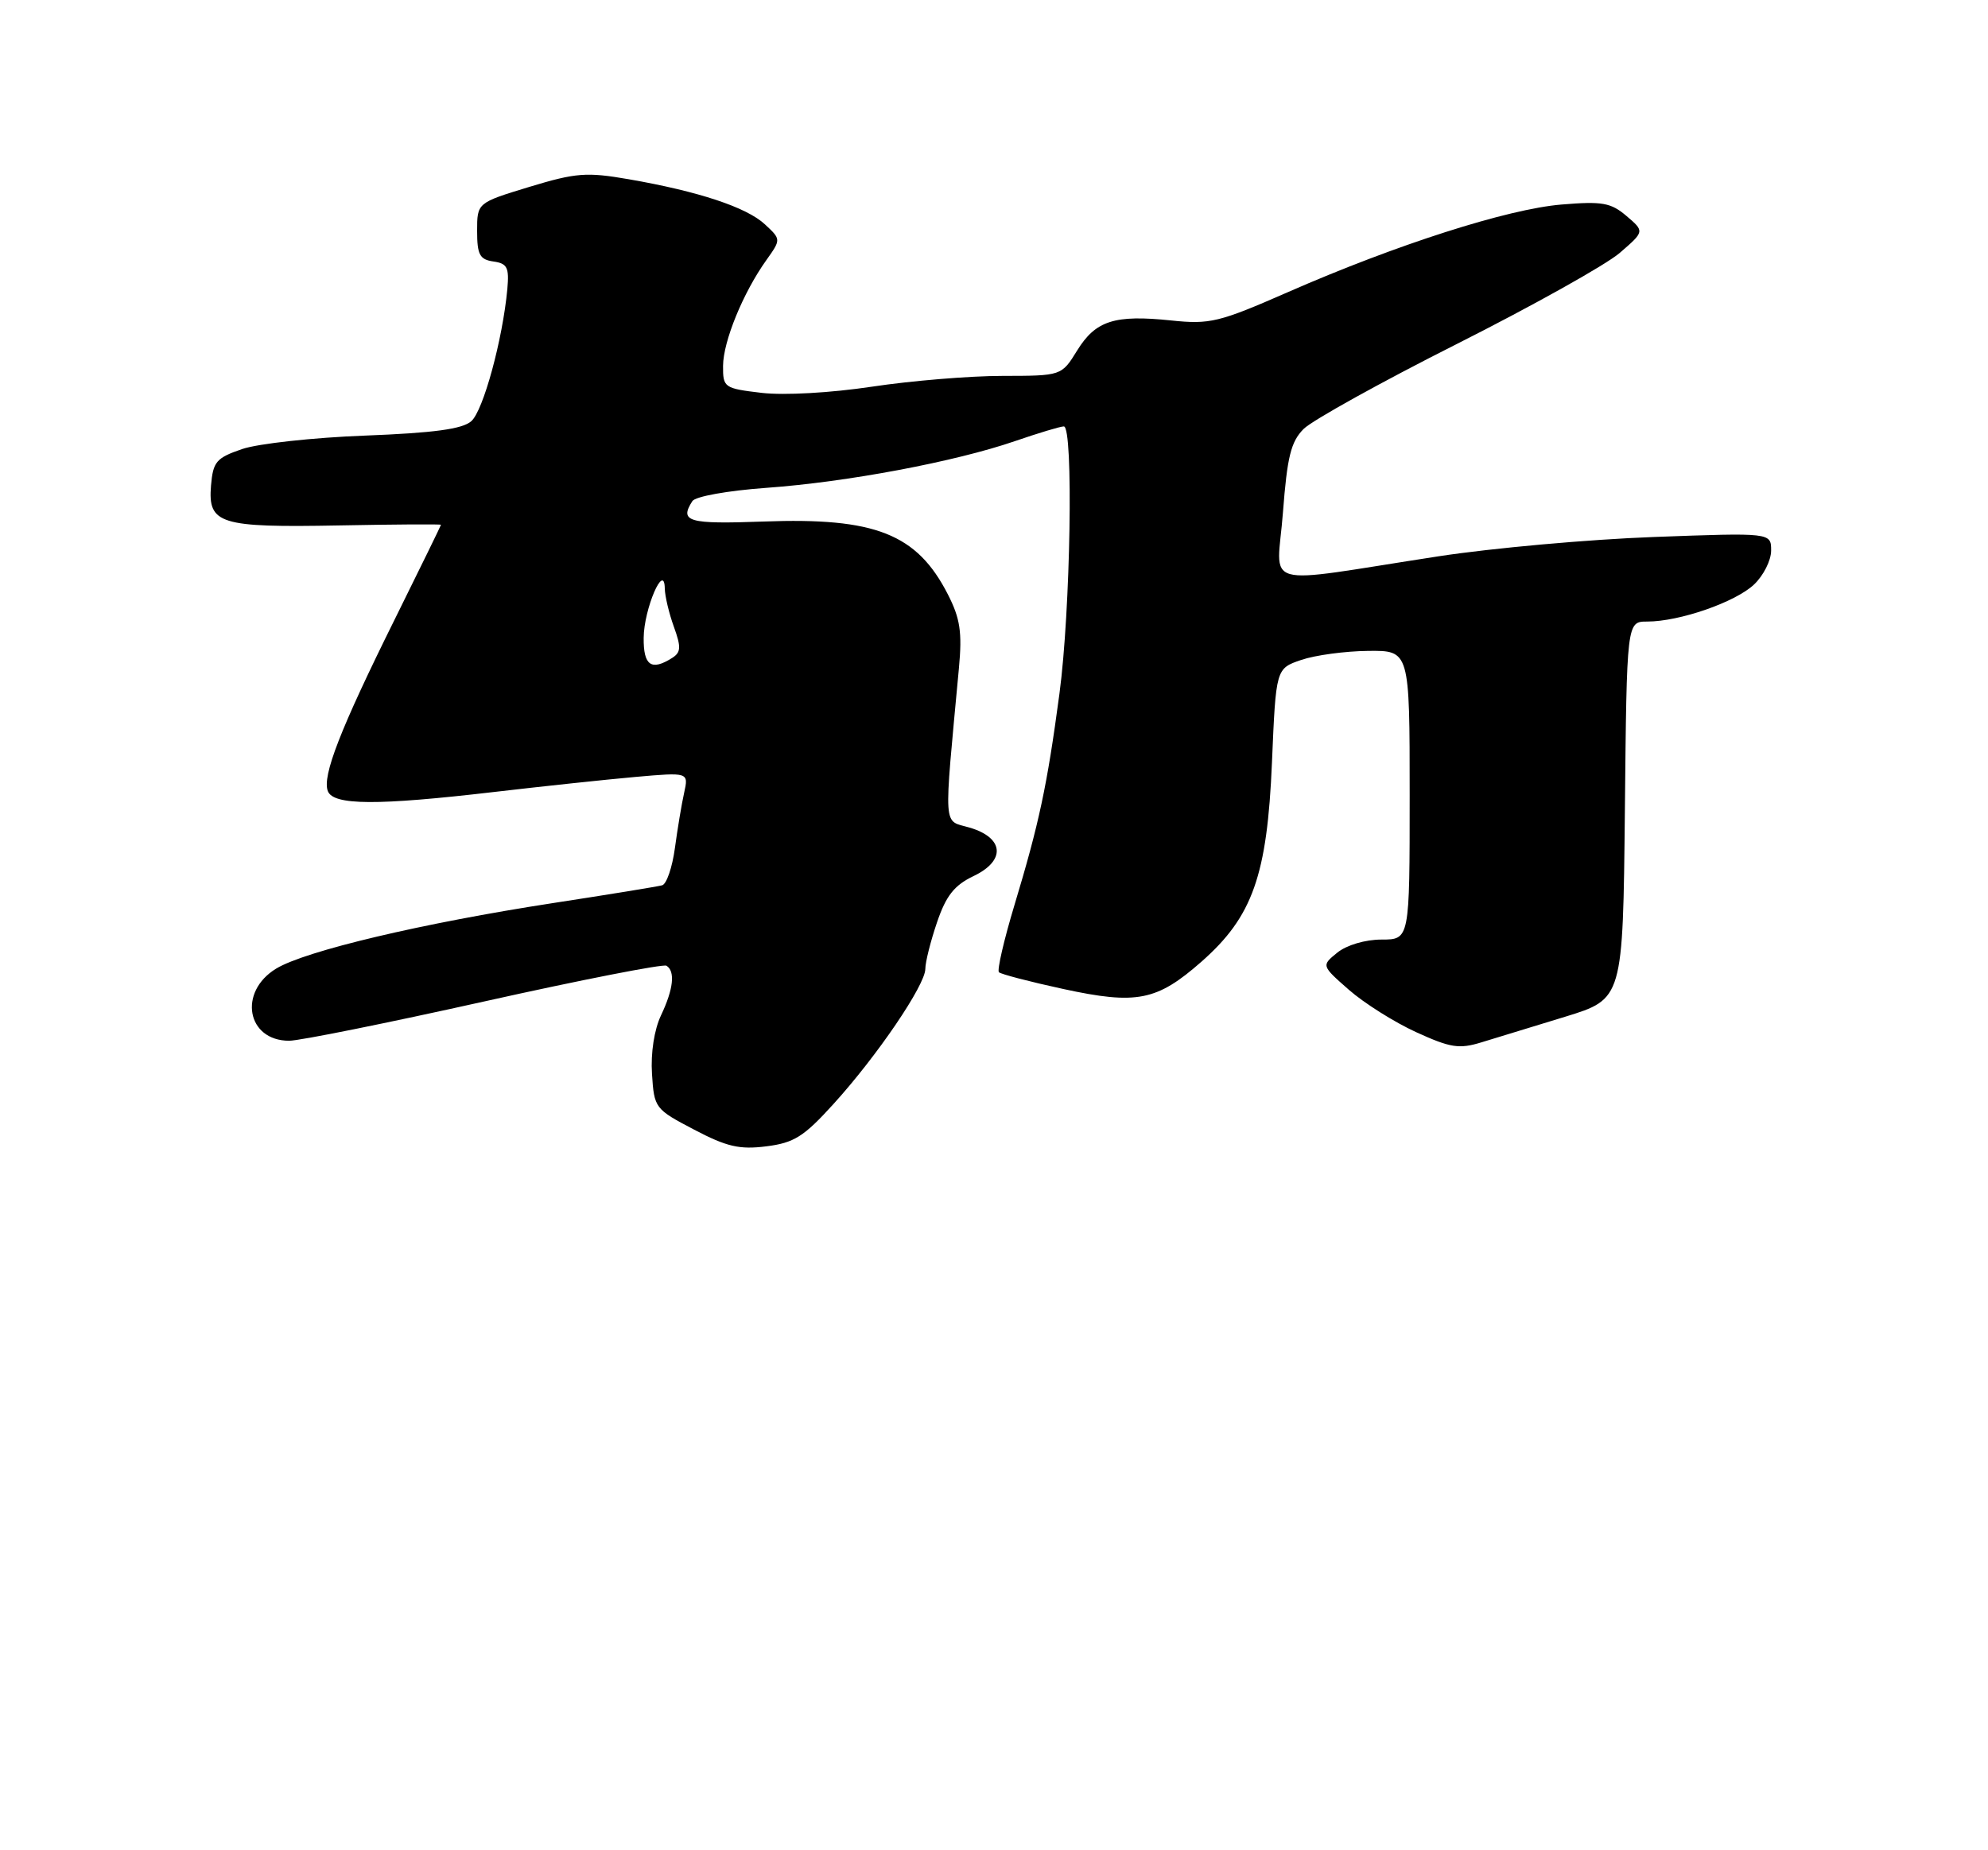 <?xml version="1.0" encoding="UTF-8" standalone="no"?>
<!DOCTYPE svg PUBLIC "-//W3C//DTD SVG 1.1//EN" "http://www.w3.org/Graphics/SVG/1.1/DTD/svg11.dtd" >
<svg xmlns="http://www.w3.org/2000/svg" xmlns:xlink="http://www.w3.org/1999/xlink" version="1.1" viewBox="0 0 275 256">
 <g >
 <path fill="currentColor"
d=" M 115.28 152.77 C 121.33 146.11 128.00 136.29 128.00 134.06 C 128.00 133.12 128.73 130.22 129.62 127.61 C 130.87 123.93 132.01 122.49 134.66 121.22 C 139.16 119.08 138.91 115.92 134.13 114.51 C 130.40 113.41 130.53 115.29 132.65 92.42 C 133.11 87.48 132.82 85.57 131.13 82.26 C 126.85 73.87 121.09 71.58 105.63 72.16 C 95.19 72.54 93.95 72.19 95.77 69.34 C 96.18 68.69 100.64 67.89 106.00 67.50 C 117.18 66.70 132.10 63.89 140.41 61.03 C 143.66 59.91 146.69 59.00 147.16 59.00 C 148.51 59.00 148.09 84.53 146.55 96.00 C 144.84 108.79 143.74 113.92 140.32 125.26 C 138.87 130.07 137.91 134.24 138.18 134.52 C 138.46 134.79 142.47 135.84 147.09 136.84 C 157.25 139.04 160.03 138.49 166.21 133.05 C 173.27 126.83 175.29 121.13 175.95 105.50 C 176.50 92.50 176.50 92.50 180.00 91.31 C 181.93 90.65 186.09 90.09 189.25 90.06 C 195.00 90.00 195.00 90.00 195.00 110.00 C 195.00 130.00 195.00 130.00 191.11 130.00 C 188.86 130.00 186.29 130.76 185.00 131.80 C 182.78 133.60 182.78 133.60 186.59 136.95 C 188.69 138.79 192.87 141.43 195.89 142.81 C 200.64 144.98 201.84 145.17 204.93 144.22 C 206.90 143.62 212.10 142.02 216.50 140.68 C 224.50 138.22 224.50 138.22 224.77 112.11 C 225.03 86.00 225.03 86.00 227.86 86.00 C 232.32 86.00 240.02 83.33 242.62 80.89 C 243.93 79.66 245.00 77.54 245.00 76.18 C 245.00 73.70 245.00 73.70 228.75 74.30 C 219.81 74.63 206.43 75.83 199.00 76.97 C 173.74 80.85 176.66 81.68 177.47 70.90 C 178.06 63.19 178.57 61.11 180.34 59.34 C 181.53 58.16 191.07 52.86 201.55 47.58 C 212.04 42.29 222.16 36.63 224.05 35.00 C 227.50 32.02 227.50 32.02 225.00 29.89 C 222.83 28.04 221.65 27.83 216.00 28.30 C 208.54 28.92 193.14 33.85 178.16 40.42 C 168.62 44.60 167.38 44.90 162.01 44.34 C 154.17 43.52 151.56 44.36 149.00 48.50 C 146.84 52.00 146.84 52.00 138.67 52.01 C 134.18 52.01 126.06 52.68 120.63 53.50 C 114.91 54.36 108.49 54.72 105.38 54.36 C 100.16 53.74 100.00 53.63 100.02 50.61 C 100.05 47.21 102.79 40.50 106.01 35.99 C 108.05 33.12 108.05 33.12 105.81 31.04 C 103.28 28.68 96.60 26.47 86.97 24.80 C 81.14 23.79 79.68 23.90 73.22 25.86 C 66.00 28.06 66.00 28.06 66.00 31.96 C 66.00 35.24 66.36 35.91 68.25 36.18 C 70.17 36.45 70.45 37.01 70.18 40.00 C 69.53 46.99 66.85 56.83 65.19 58.28 C 63.95 59.37 60.01 59.90 50.50 60.27 C 43.35 60.54 35.70 61.38 33.50 62.13 C 29.91 63.36 29.47 63.88 29.19 67.18 C 28.75 72.51 30.37 73.01 46.90 72.70 C 54.66 72.55 61.00 72.51 61.00 72.61 C 61.00 72.70 58.13 78.57 54.63 85.64 C 47.07 100.88 44.54 107.37 45.35 109.46 C 46.11 111.44 52.16 111.47 68.34 109.58 C 75.03 108.80 83.82 107.86 87.88 107.50 C 95.26 106.85 95.26 106.85 94.64 109.68 C 94.29 111.23 93.72 114.68 93.36 117.34 C 93.00 120.00 92.21 122.32 91.60 122.49 C 91.00 122.66 84.20 123.77 76.50 124.95 C 58.44 127.73 42.25 131.56 38.20 134.02 C 32.91 137.24 34.14 144.00 40.00 144.00 C 41.44 144.00 53.58 141.55 67.00 138.56 C 80.41 135.57 91.75 133.35 92.19 133.62 C 93.43 134.38 93.16 136.86 91.44 140.48 C 90.50 142.46 90.00 145.69 90.19 148.59 C 90.49 153.32 90.60 153.46 96.00 156.29 C 100.53 158.67 102.30 159.08 106.00 158.61 C 109.84 158.13 111.20 157.27 115.28 152.77 Z  M 89.04 88.25 C 89.07 84.25 91.90 77.68 91.96 81.43 C 91.98 82.49 92.55 84.88 93.22 86.73 C 94.24 89.55 94.20 90.26 92.97 91.04 C 90.09 92.86 89.00 92.09 89.04 88.25 Z "/>
</g>
</svg>